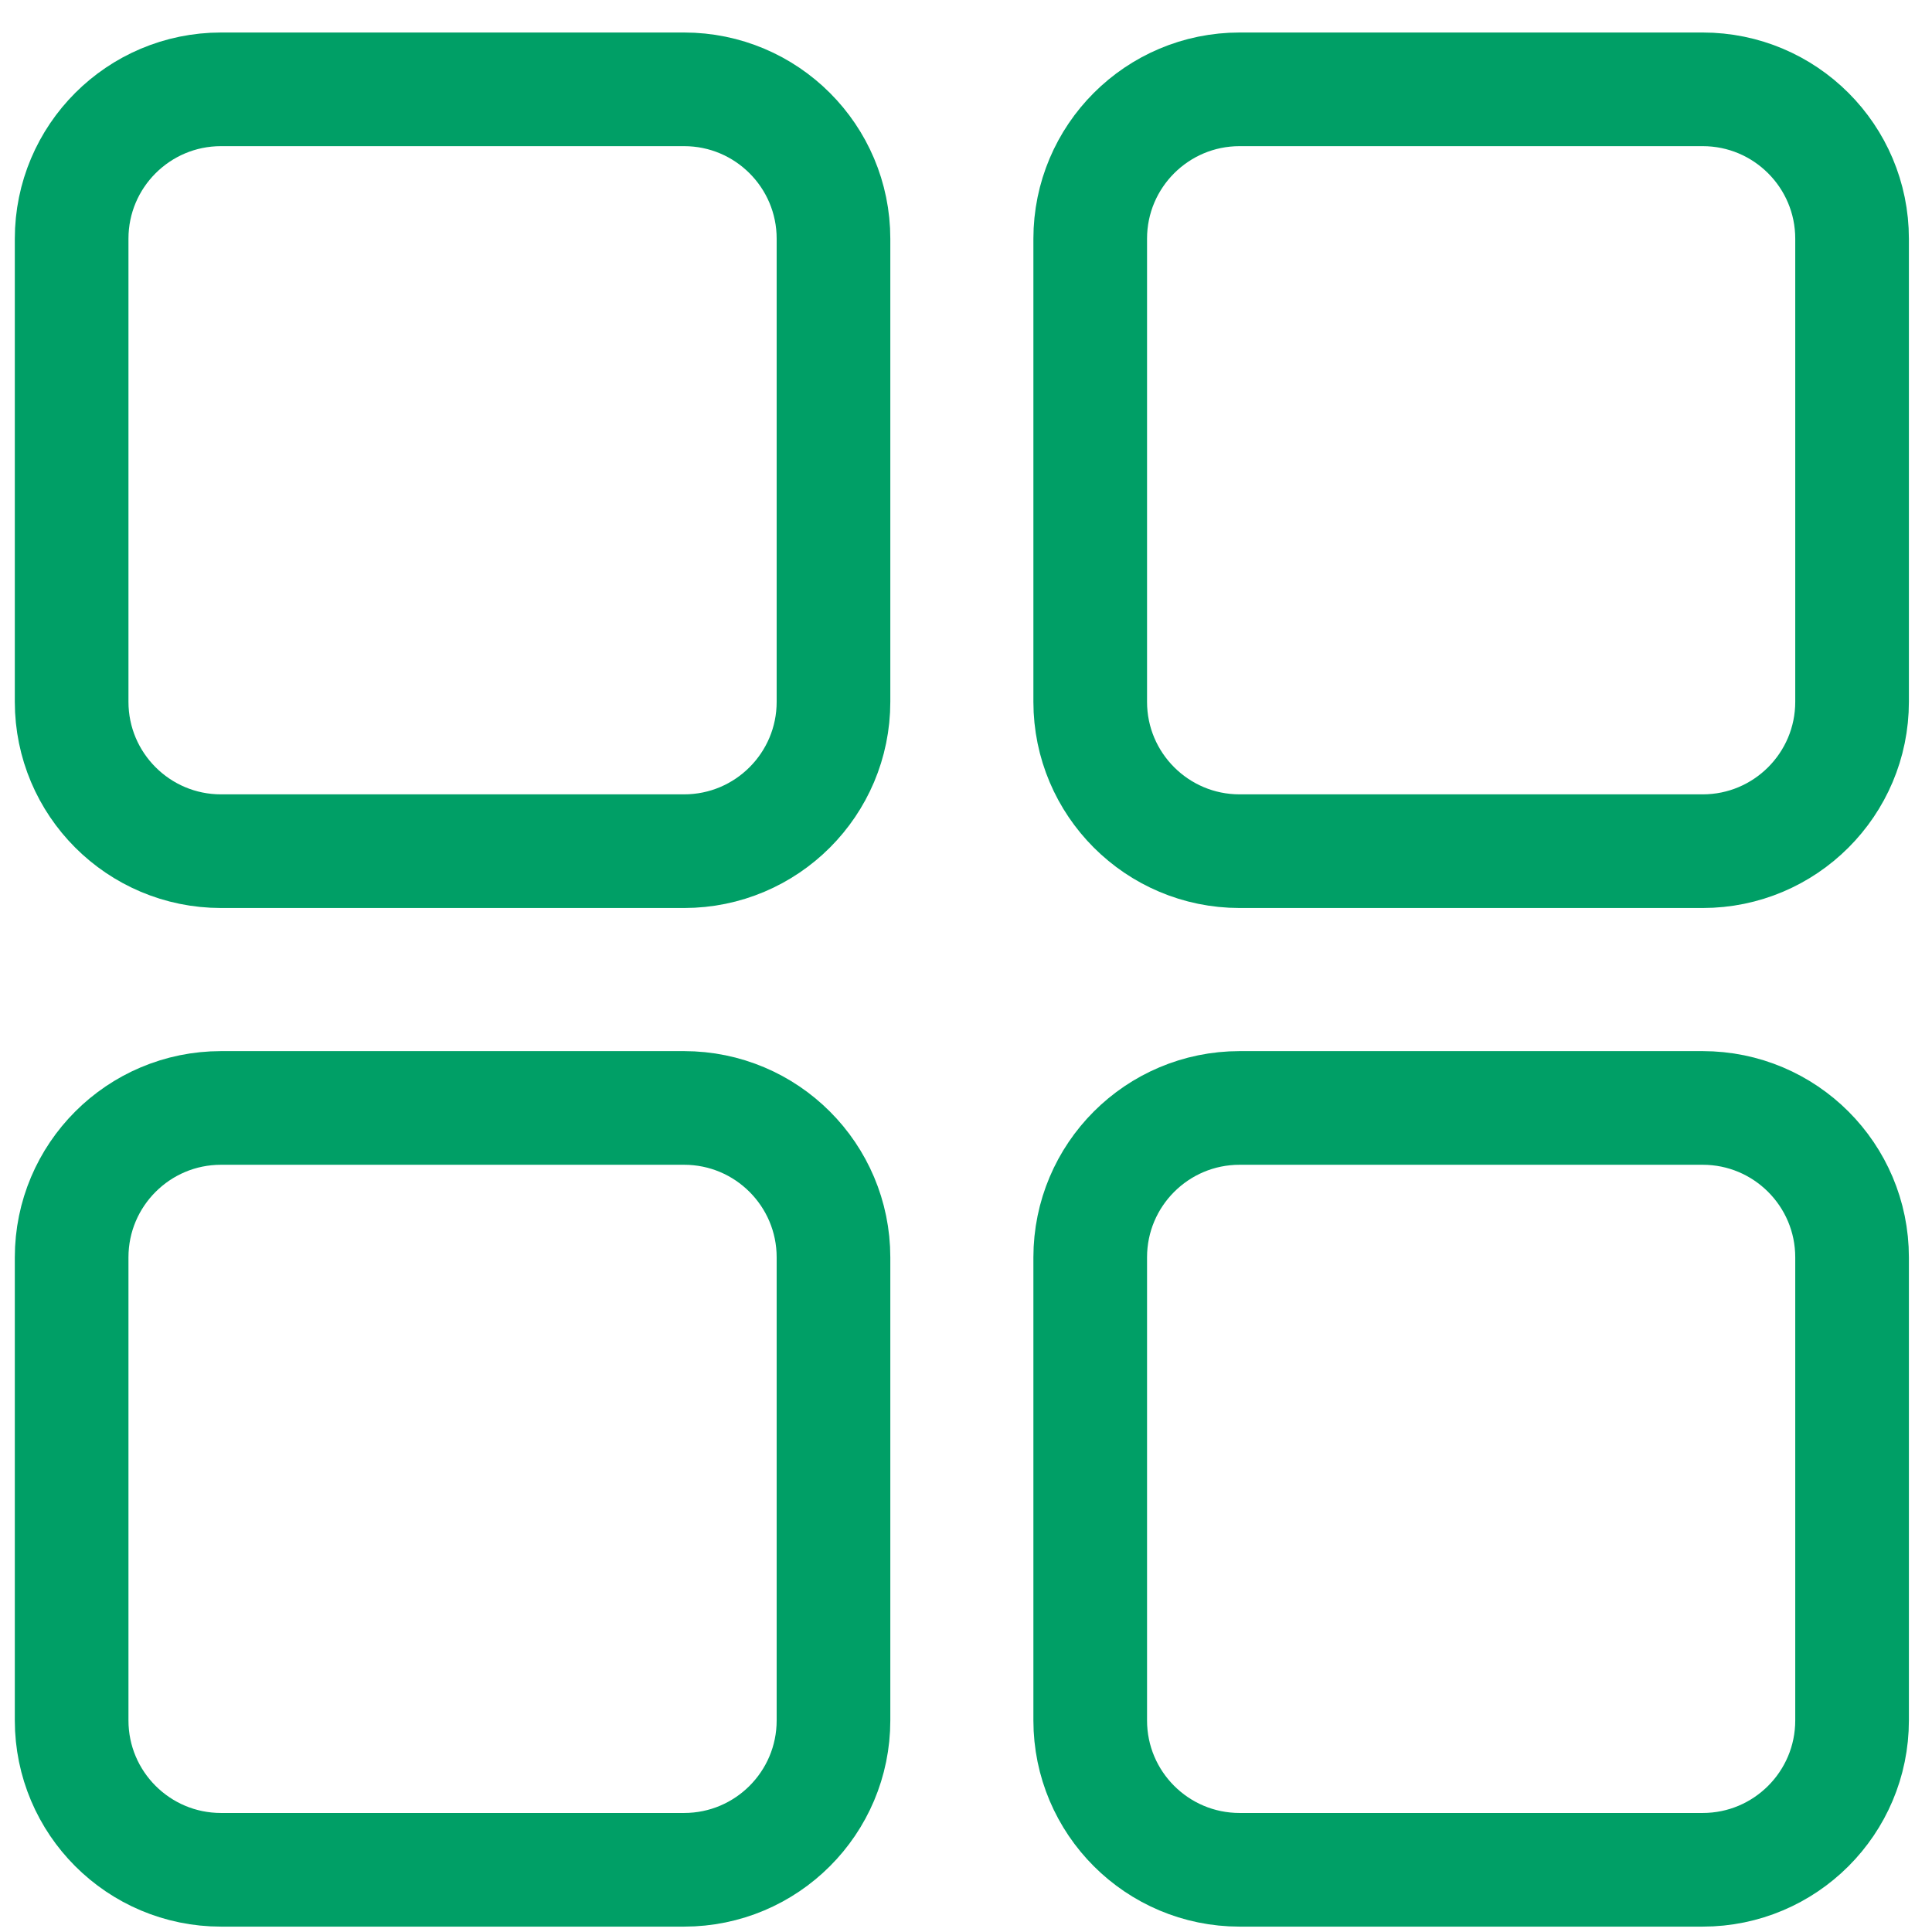 <svg width="51" height="51" viewBox="0 0 51 51" fill="none" xmlns="http://www.w3.org/2000/svg">
<path d="M18.057 2.358H5.835C3.657 2.358 1.891 4.124 1.891 6.302V18.525C1.891 20.703 3.657 22.469 5.835 22.469H18.057C20.236 22.469 22.002 20.703 22.002 18.525V6.302C22.002 4.124 20.236 2.358 18.057 2.358Z" stroke="#009F66" stroke-width="3" stroke-linecap="round"/>
<path d="M18.057 29.247H5.835C3.657 29.247 1.891 31.013 1.891 33.192V45.414C1.891 47.592 3.657 49.358 5.835 49.358H18.057C20.236 49.358 22.002 47.592 22.002 45.414V33.192C22.002 31.013 20.236 29.247 18.057 29.247Z" stroke="#009F66" stroke-width="3" stroke-linecap="round"/>
<path d="M44.946 2.358H32.724C30.545 2.358 28.779 4.124 28.779 6.302V18.525C28.779 20.703 30.545 22.469 32.724 22.469H44.946C47.124 22.469 48.89 20.703 48.89 18.525V6.302C48.89 4.124 47.124 2.358 44.946 2.358Z" stroke="#009F66" stroke-width="3" stroke-linecap="round"/>
<path d="M44.946 29.247H32.724C30.545 29.247 28.779 31.013 28.779 33.192V45.414C28.779 47.592 30.545 49.358 32.724 49.358H44.946C47.124 49.358 48.89 47.592 48.89 45.414V33.192C48.89 31.013 47.124 29.247 44.946 29.247Z" stroke="#009F66" stroke-width="3" stroke-linecap="round"/>
</svg>
